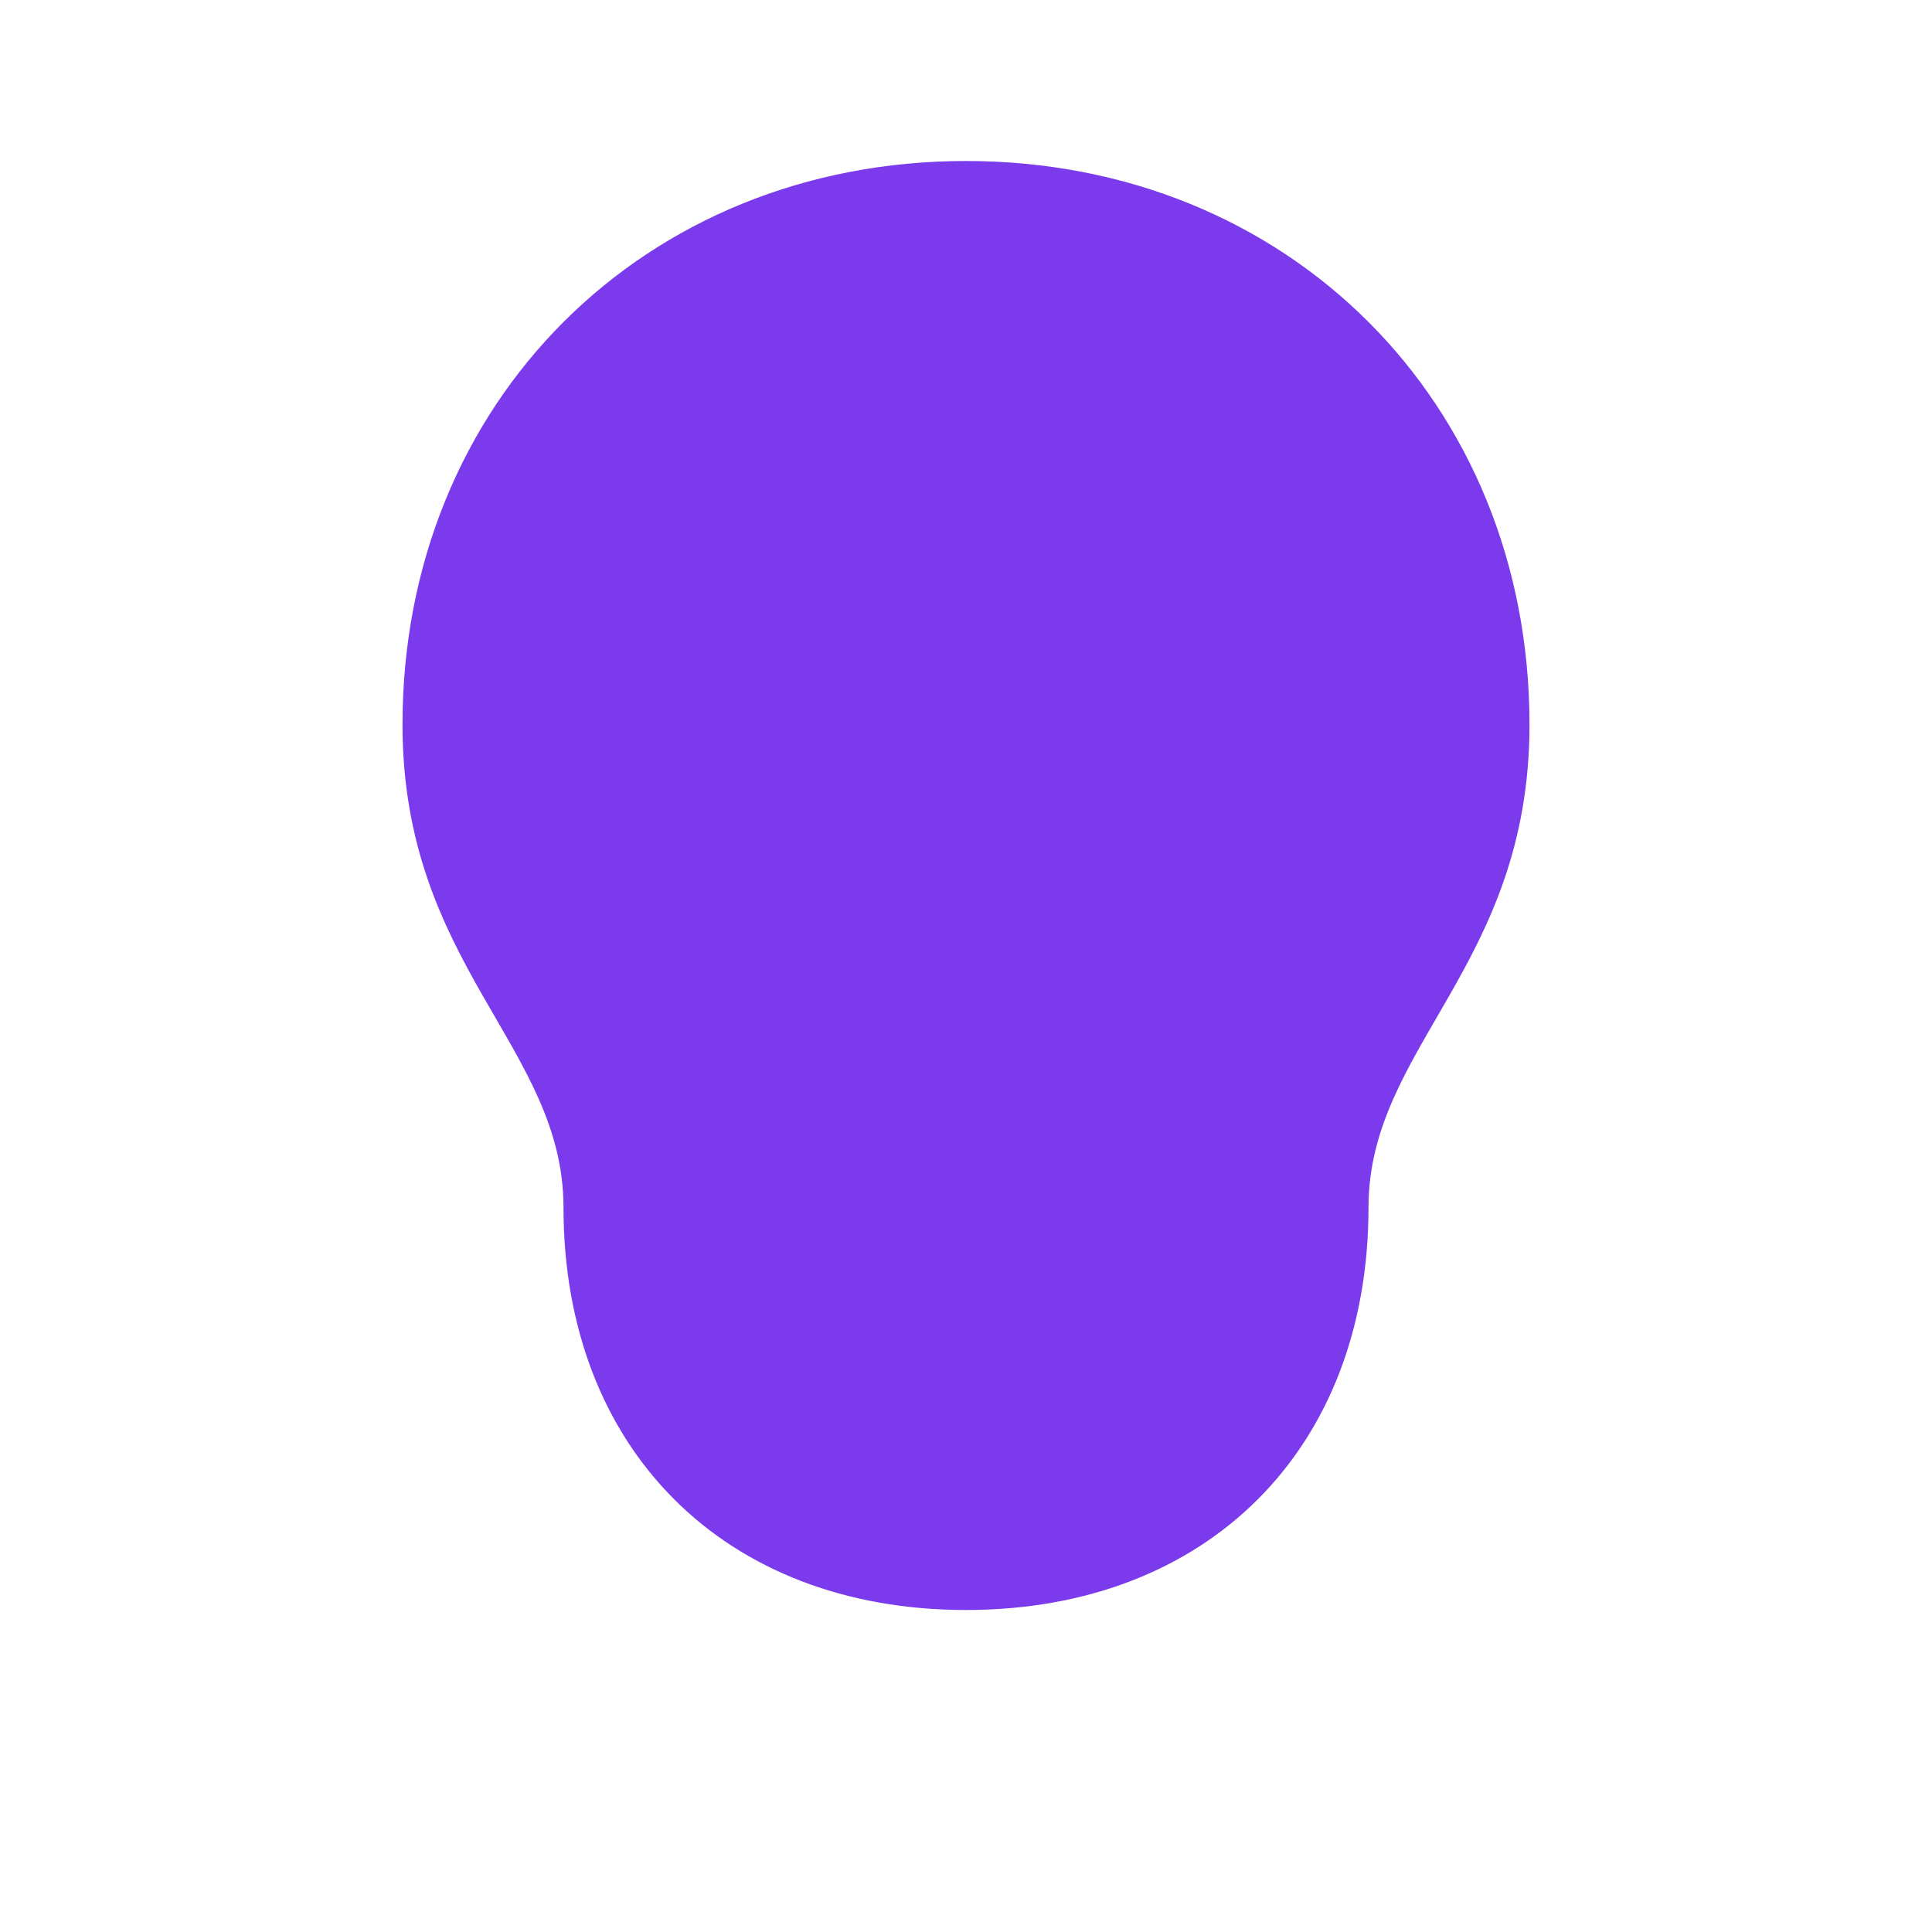 <svg width="20" height="20" viewBox="0 0 24 24" fill="none" xmlns="http://www.w3.org/2000/svg"><path d="M12 2C8 2 5 5 5 9c0 3 2 4 2 6 0 3 2 5 5 5s5-2 5-5c0-2 2-3 2-6 0-4-3-7-7-7z" fill="#7C3AED"/></svg>
